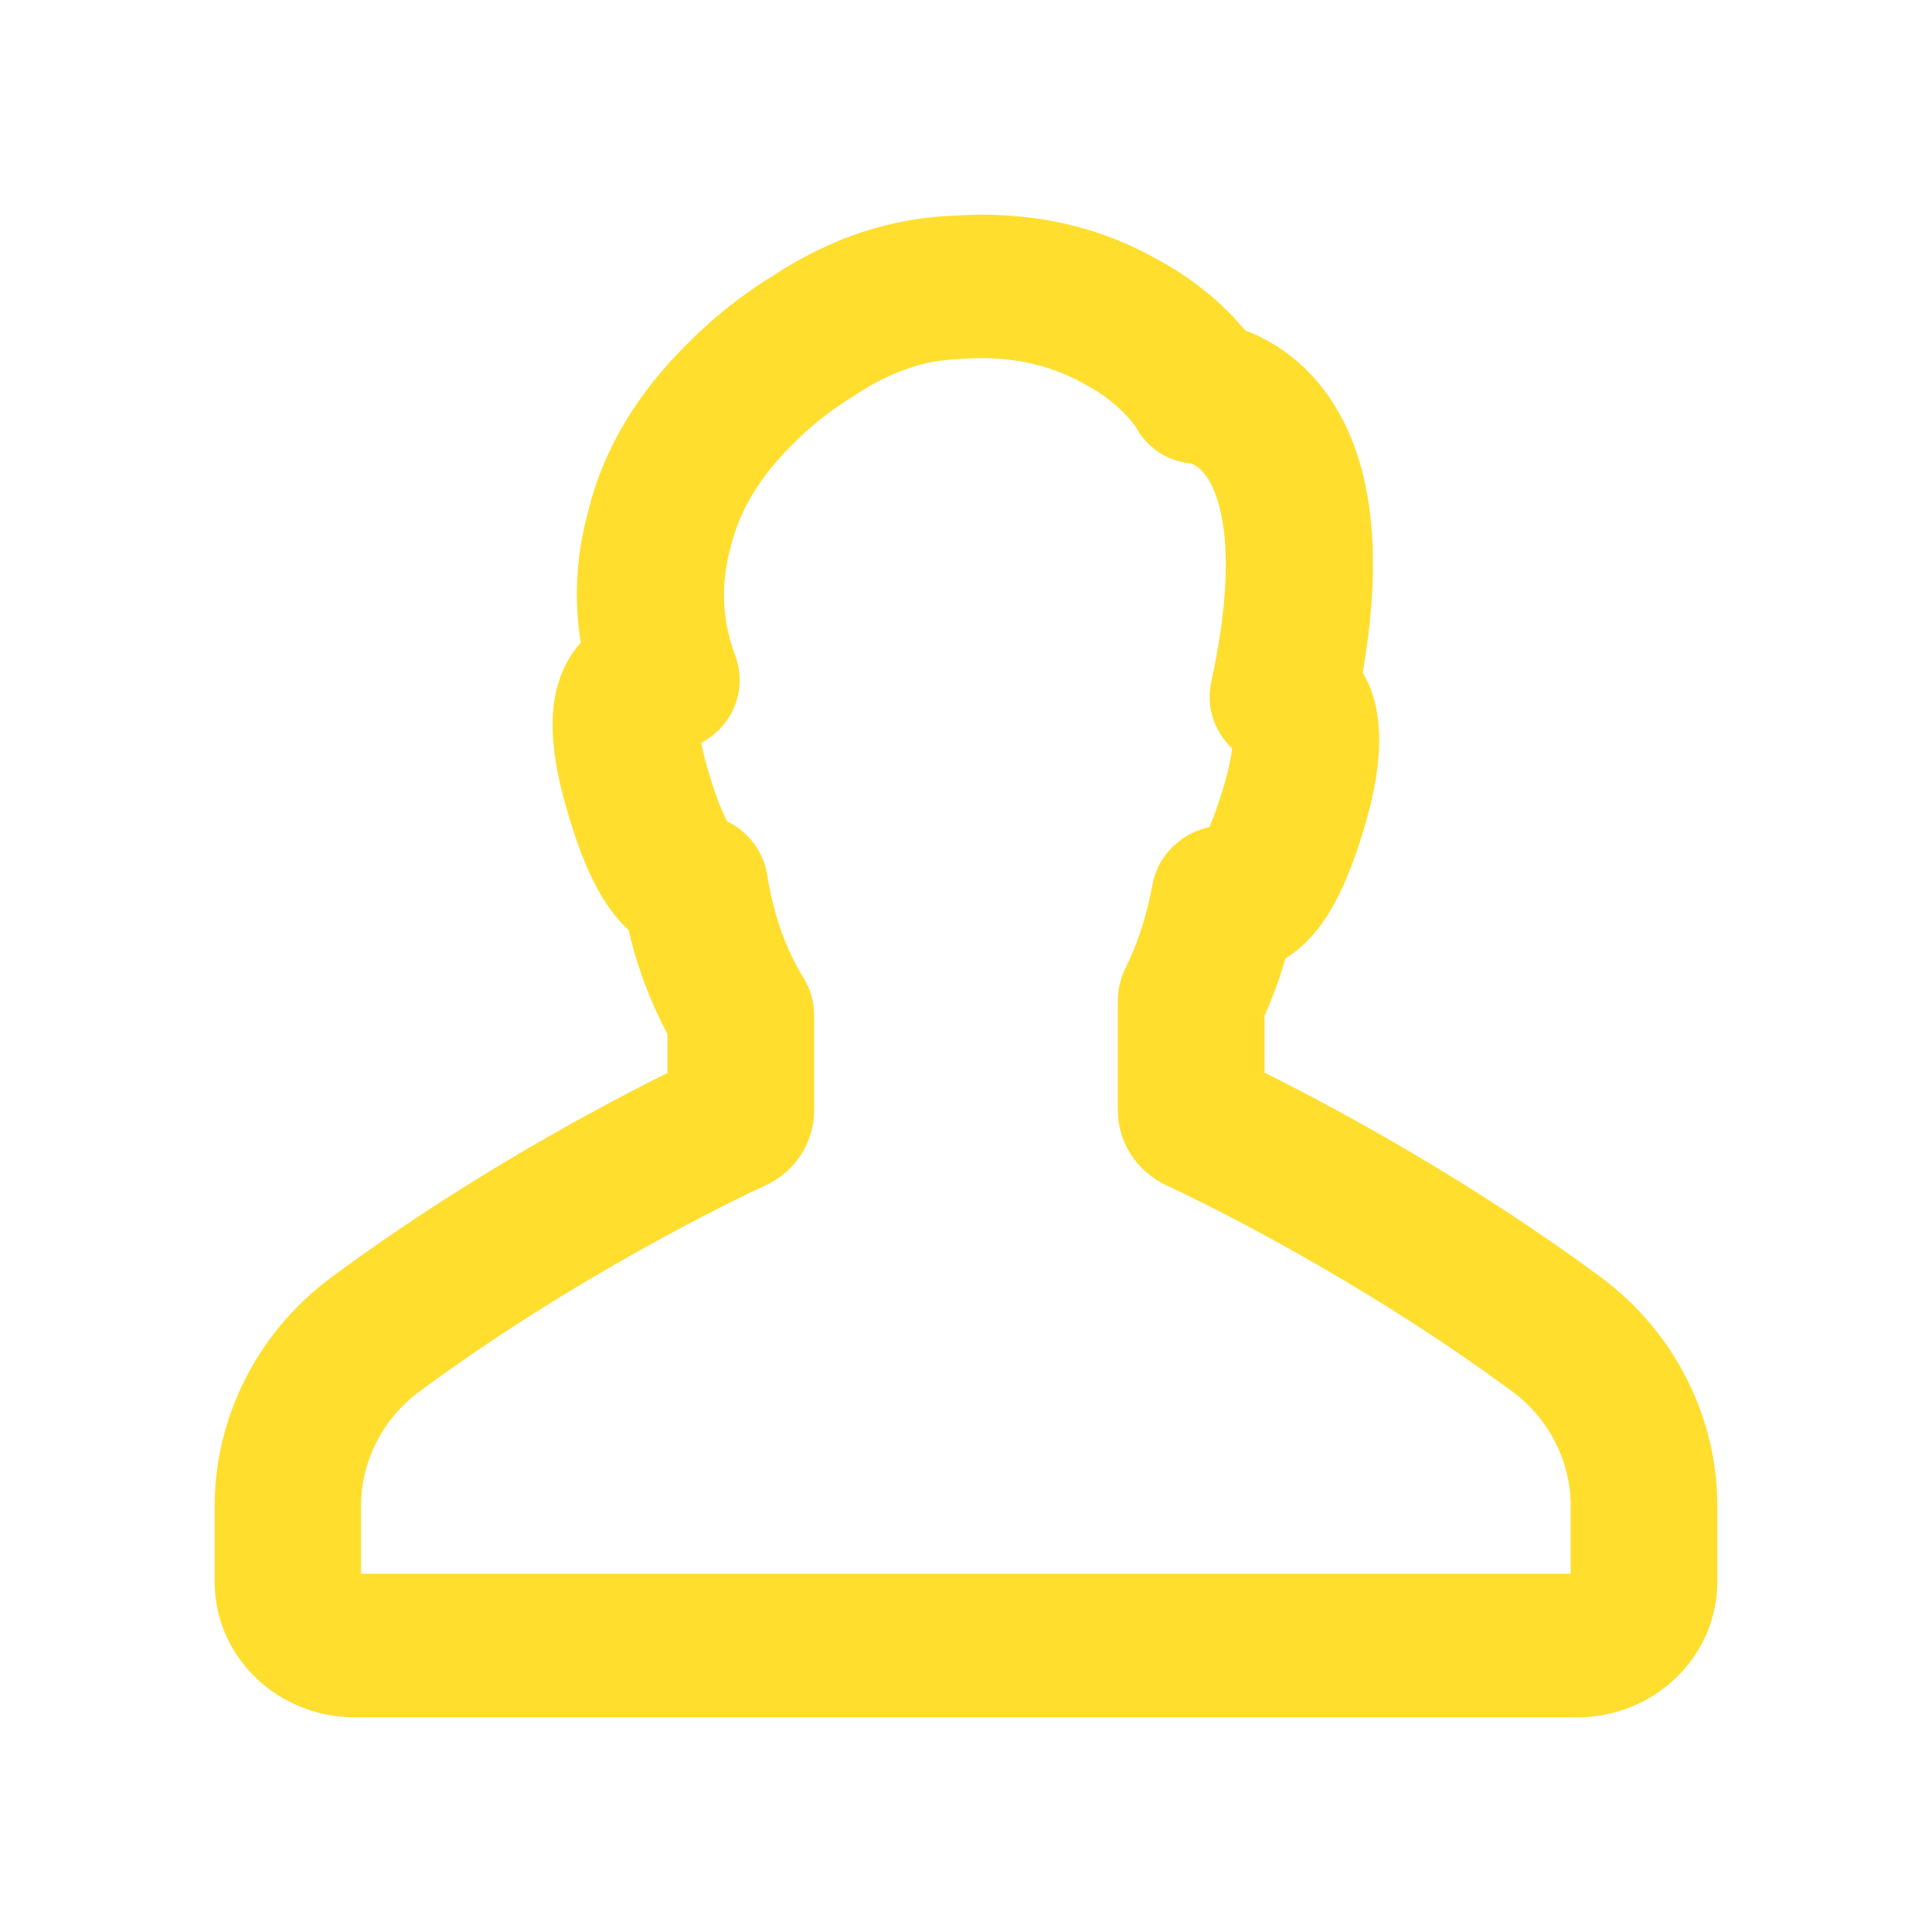 <svg
 xmlns="http://www.w3.org/2000/svg"
 xmlns:xlink="http://www.w3.org/1999/xlink"
 width="27px" height="27px">
<path fill-rule="evenodd"  stroke-width="1px" stroke="rgb(255, 222, 45)" fill="rgb(255, 222, 45)"
 d="M23.500,22.105 L23.500,21.041 C23.500,19.957 22.968,18.914 22.081,18.256 C20.014,16.726 17.909,15.658 17.172,15.302 L17.172,14.087 C17.322,13.768 17.446,13.420 17.541,13.044 C18.090,12.856 18.390,12.087 18.591,11.408 C18.861,10.504 18.831,9.869 18.514,9.518 C18.848,7.779 18.698,6.499 18.072,5.709 C17.742,5.296 17.356,5.120 17.099,5.042 C16.915,4.797 16.542,4.384 15.912,4.052 C15.260,3.684 14.527,3.500 13.721,3.500 C13.575,3.500 13.429,3.508 13.301,3.516 C12.941,3.533 12.585,3.598 12.233,3.709 C12.229,3.709 12.225,3.713 12.220,3.713 C11.834,3.839 11.457,4.024 11.093,4.261 C10.677,4.515 10.295,4.817 9.965,5.153 C9.318,5.787 8.889,6.503 8.705,7.268 C8.529,7.902 8.516,8.540 8.662,9.166 C8.585,9.219 8.516,9.280 8.456,9.354 C8.160,9.726 8.147,10.311 8.409,11.199 C8.589,11.813 8.829,12.438 9.236,12.721 C9.356,13.310 9.558,13.846 9.828,14.320 L9.828,15.306 C9.091,15.662 6.985,16.726 4.919,18.260 C4.032,18.918 3.500,19.957 3.500,21.045 L3.500,22.109 C3.500,22.878 4.156,23.500 4.958,23.500 L22.042,23.500 C22.844,23.500 23.500,22.874 23.500,22.105 ZM4.546,22.105 L4.546,21.041 C4.546,20.264 4.923,19.520 5.558,19.049 C7.787,17.401 10.055,16.312 10.488,16.112 C10.728,16.002 10.878,15.772 10.878,15.515 L10.878,14.185 C10.878,14.095 10.853,14.009 10.806,13.932 C10.522,13.473 10.325,12.925 10.227,12.299 C10.192,12.099 10.038,11.939 9.837,11.890 C9.781,11.829 9.622,11.608 9.421,10.925 C9.253,10.360 9.266,10.098 9.283,10.004 C9.451,10.013 9.618,9.939 9.725,9.812 C9.837,9.677 9.867,9.497 9.807,9.338 C9.584,8.744 9.558,8.135 9.729,7.513 C9.875,6.916 10.210,6.360 10.728,5.852 C11.007,5.566 11.329,5.316 11.671,5.108 C11.676,5.104 11.684,5.100 11.689,5.095 C11.976,4.903 12.276,4.760 12.572,4.662 C12.576,4.662 12.580,4.658 12.580,4.658 C12.833,4.576 13.095,4.531 13.369,4.519 C14.119,4.457 14.793,4.592 15.389,4.924 C16.040,5.267 16.306,5.717 16.306,5.717 C16.387,5.877 16.533,5.971 16.722,5.983 C16.735,5.983 17.013,6.024 17.253,6.347 C17.506,6.691 17.867,7.574 17.416,9.636 C17.365,9.865 17.489,10.094 17.708,10.193 C17.729,10.266 17.764,10.516 17.579,11.138 C17.416,11.686 17.284,11.935 17.206,12.046 C17.108,12.029 17.005,12.038 16.910,12.078 C16.748,12.144 16.628,12.287 16.598,12.451 C16.508,12.942 16.362,13.383 16.173,13.760 C16.139,13.829 16.122,13.903 16.122,13.977 L16.122,15.515 C16.122,15.772 16.272,15.997 16.512,16.112 C16.945,16.312 19.213,17.405 21.438,19.049 C22.072,19.520 22.450,20.264 22.450,21.041 L22.450,22.105 C22.450,22.318 22.265,22.494 22.042,22.494 L4.958,22.494 C4.730,22.498 4.546,22.322 4.546,22.105 Z"/>
</svg>
